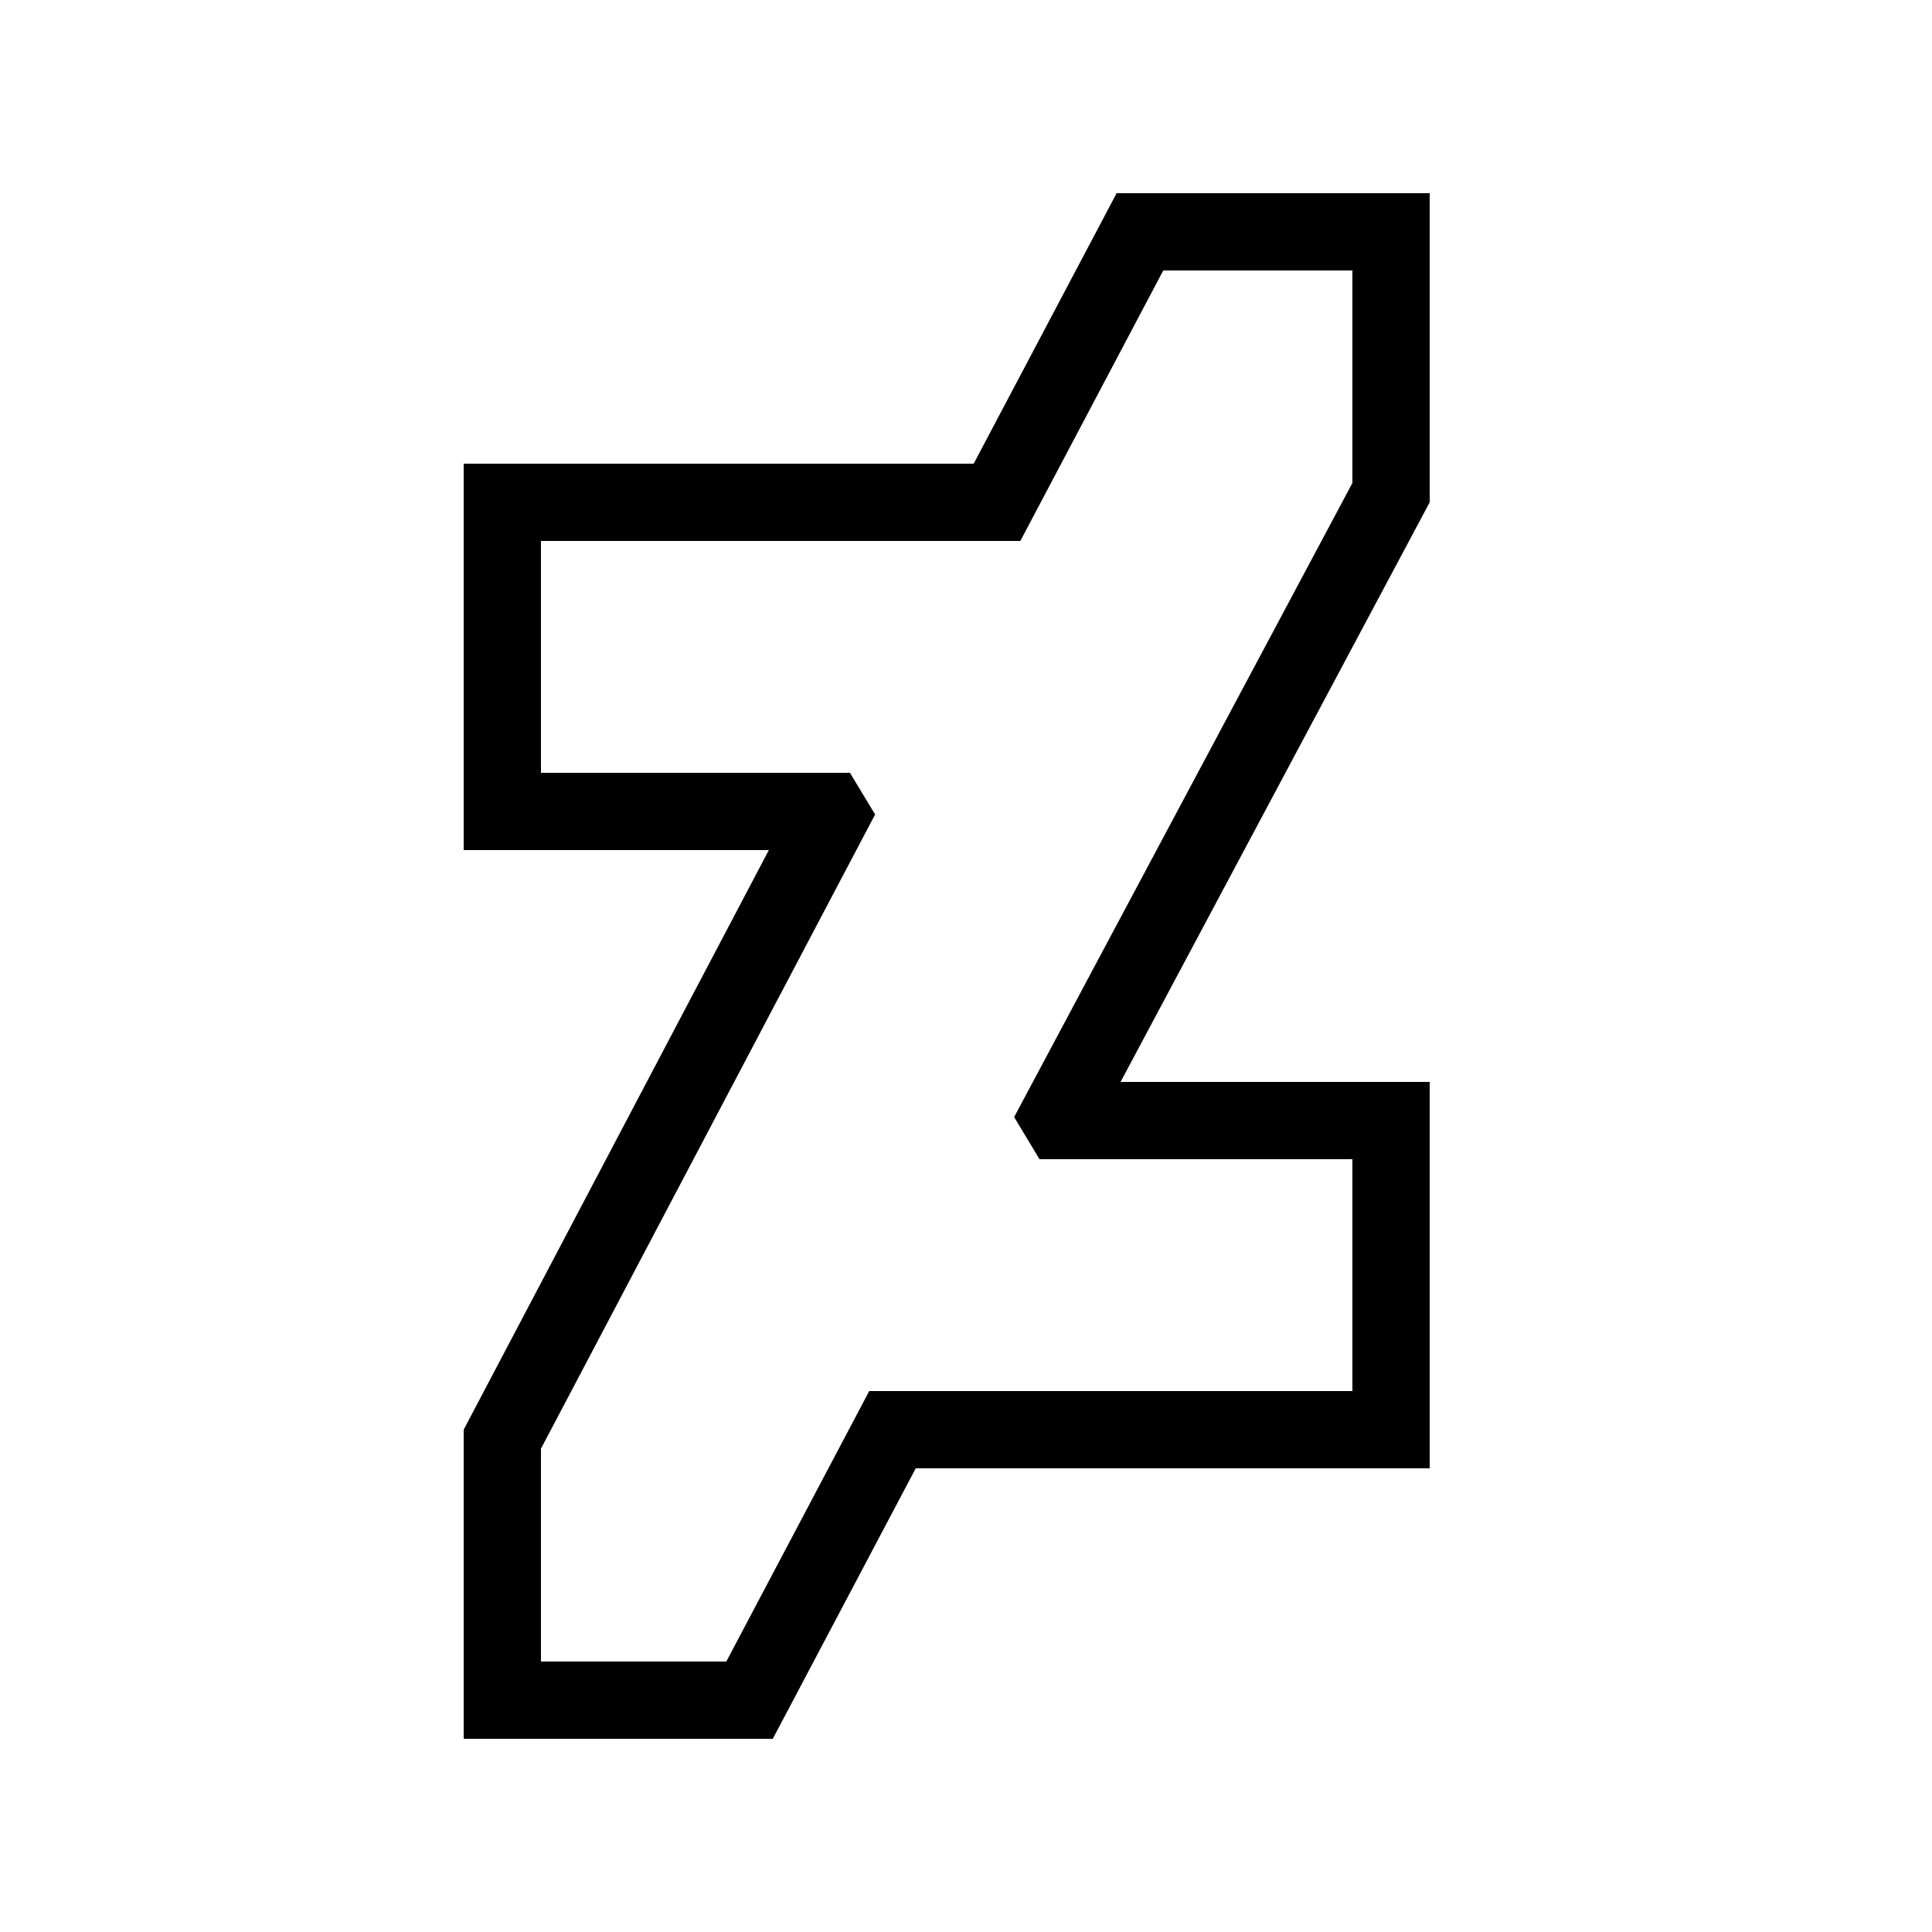 <svg class="svg-social" fill="#000" xmlns="http://www.w3.org/2000/svg"  viewBox="0 0 50 50" width="50px" height="50px"><path d="M 37 13 L 29 28 L 37 28 L 37 38 L 23.699 38 L 20 45 L 12 45 L 12 37 L 19.898 22 L 12 22 L 12 12 L 25.199 12 L 28.898 5 L 37 5 C 37 7.668 37 10.332 37 13 Z M 30.105 7 L 26.406 14 L 14 14 L 14 20 L 21.996 20 L 22.648 21.078 L 14 37.492 L 14 43 L 18.797 43 L 22.496 36 L 35 36 L 35 30 L 26.902 30 L 26.246 28.91 L 35 12.5 L 35 7 C 33.367 7 31.738 7 30.105 7 Z"/></svg>